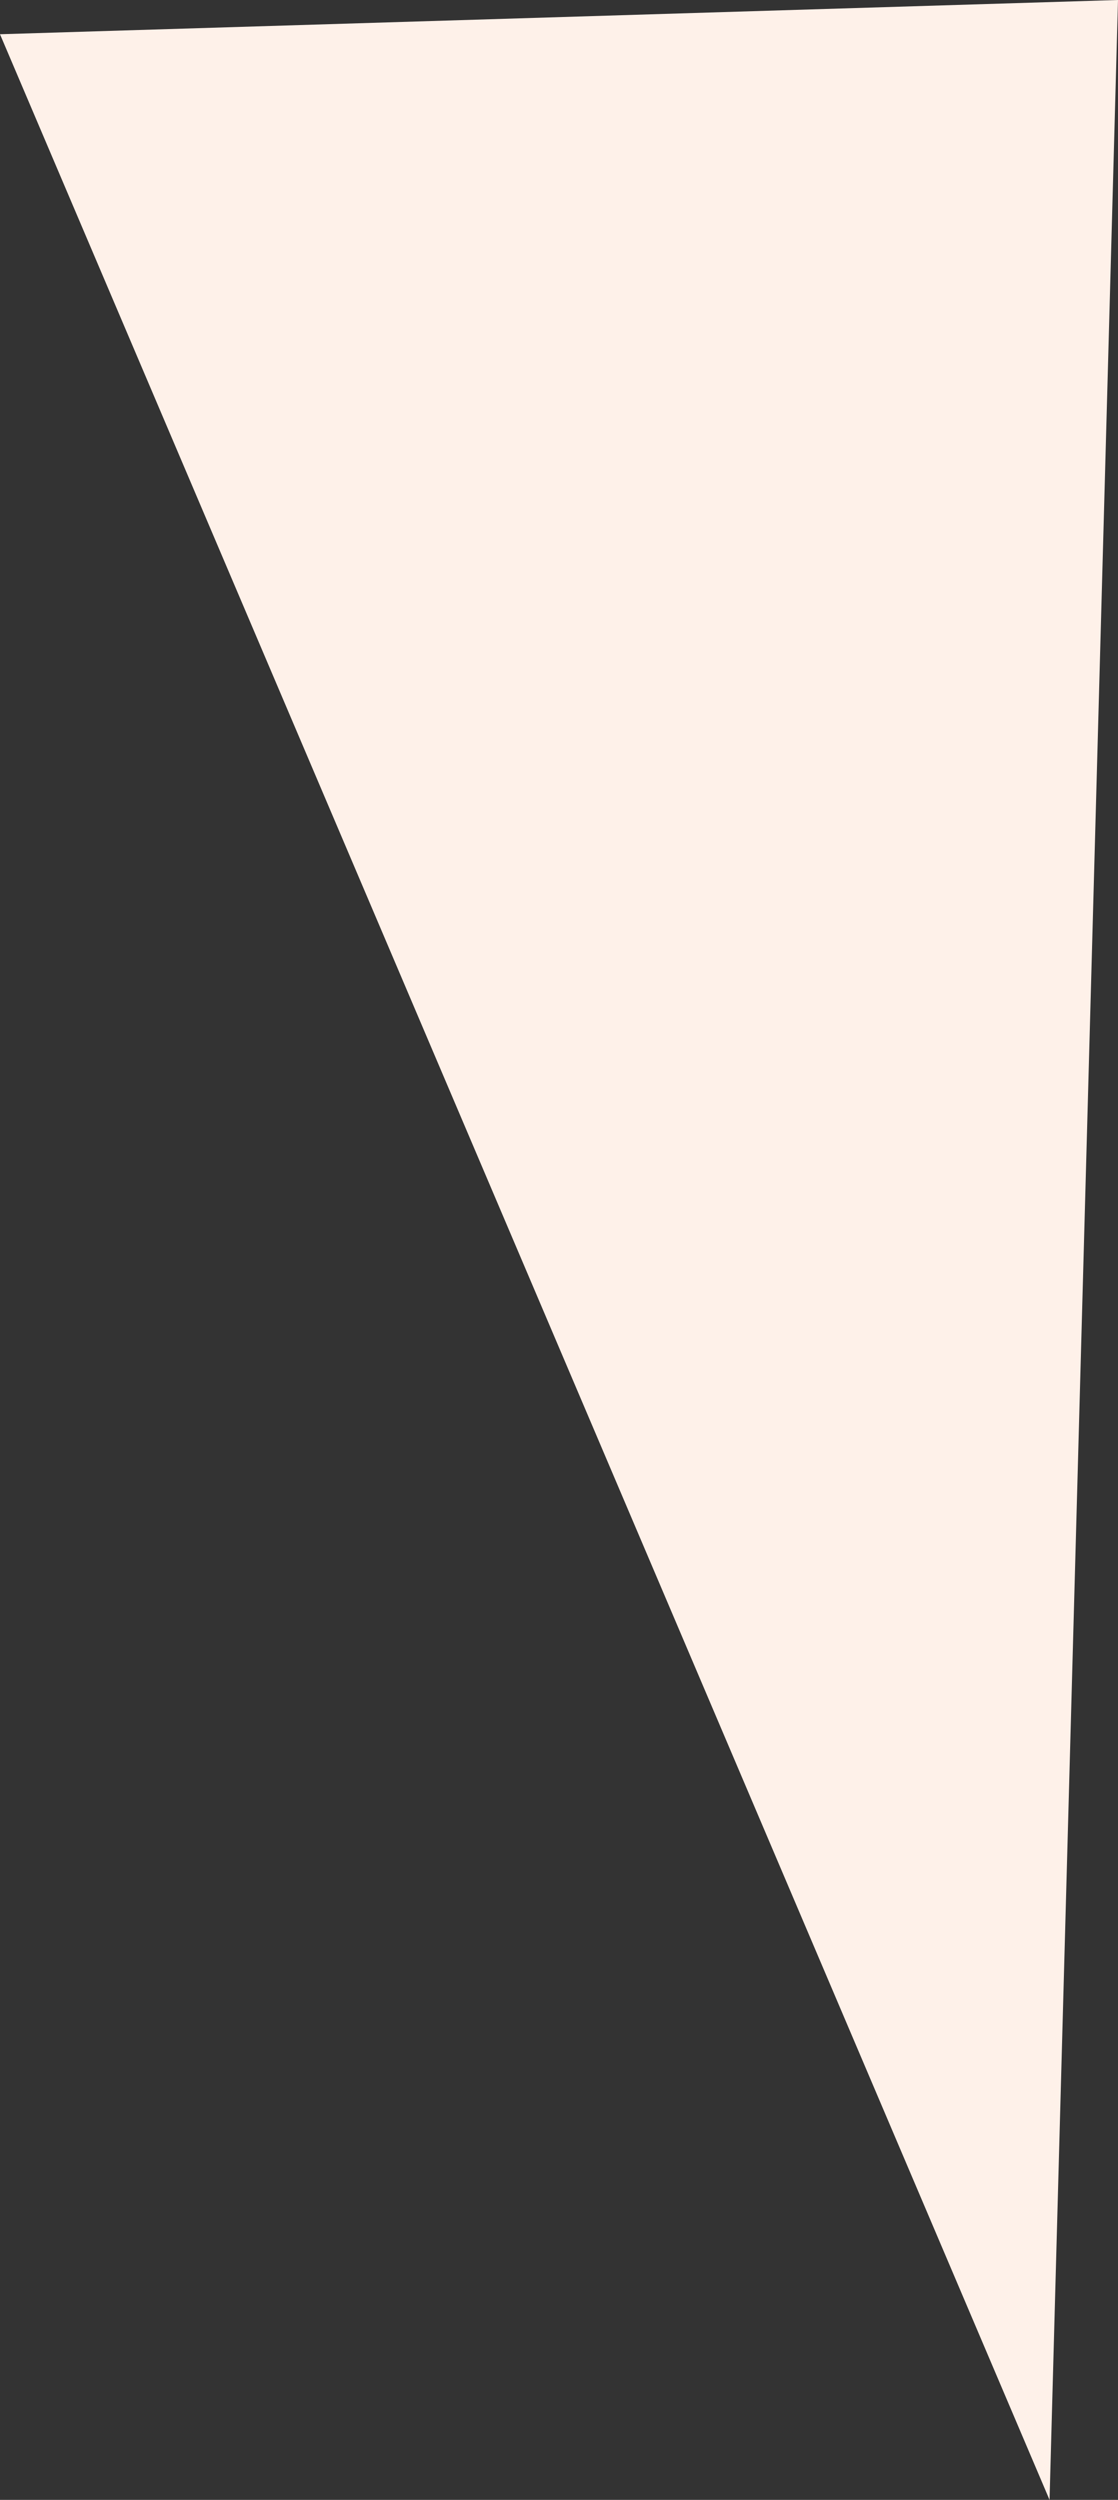 <svg xmlns="http://www.w3.org/2000/svg" viewBox="0 0 9.8 21.9">
  <rect x="0" y="0" width="9.8" height="21.9" fill="#333333" stroke="none"/>
  <defs>
    <style>
      .cls-1 {
        fill: #fef1e9;
      }
    </style>
  </defs>
  <path id="Path_90" data-name="Path 90" class="cls-1" d="M174.1,92l-9.8.3,9.2,21.6Z" transform="translate(-164.3 -92)"/>
</svg>
